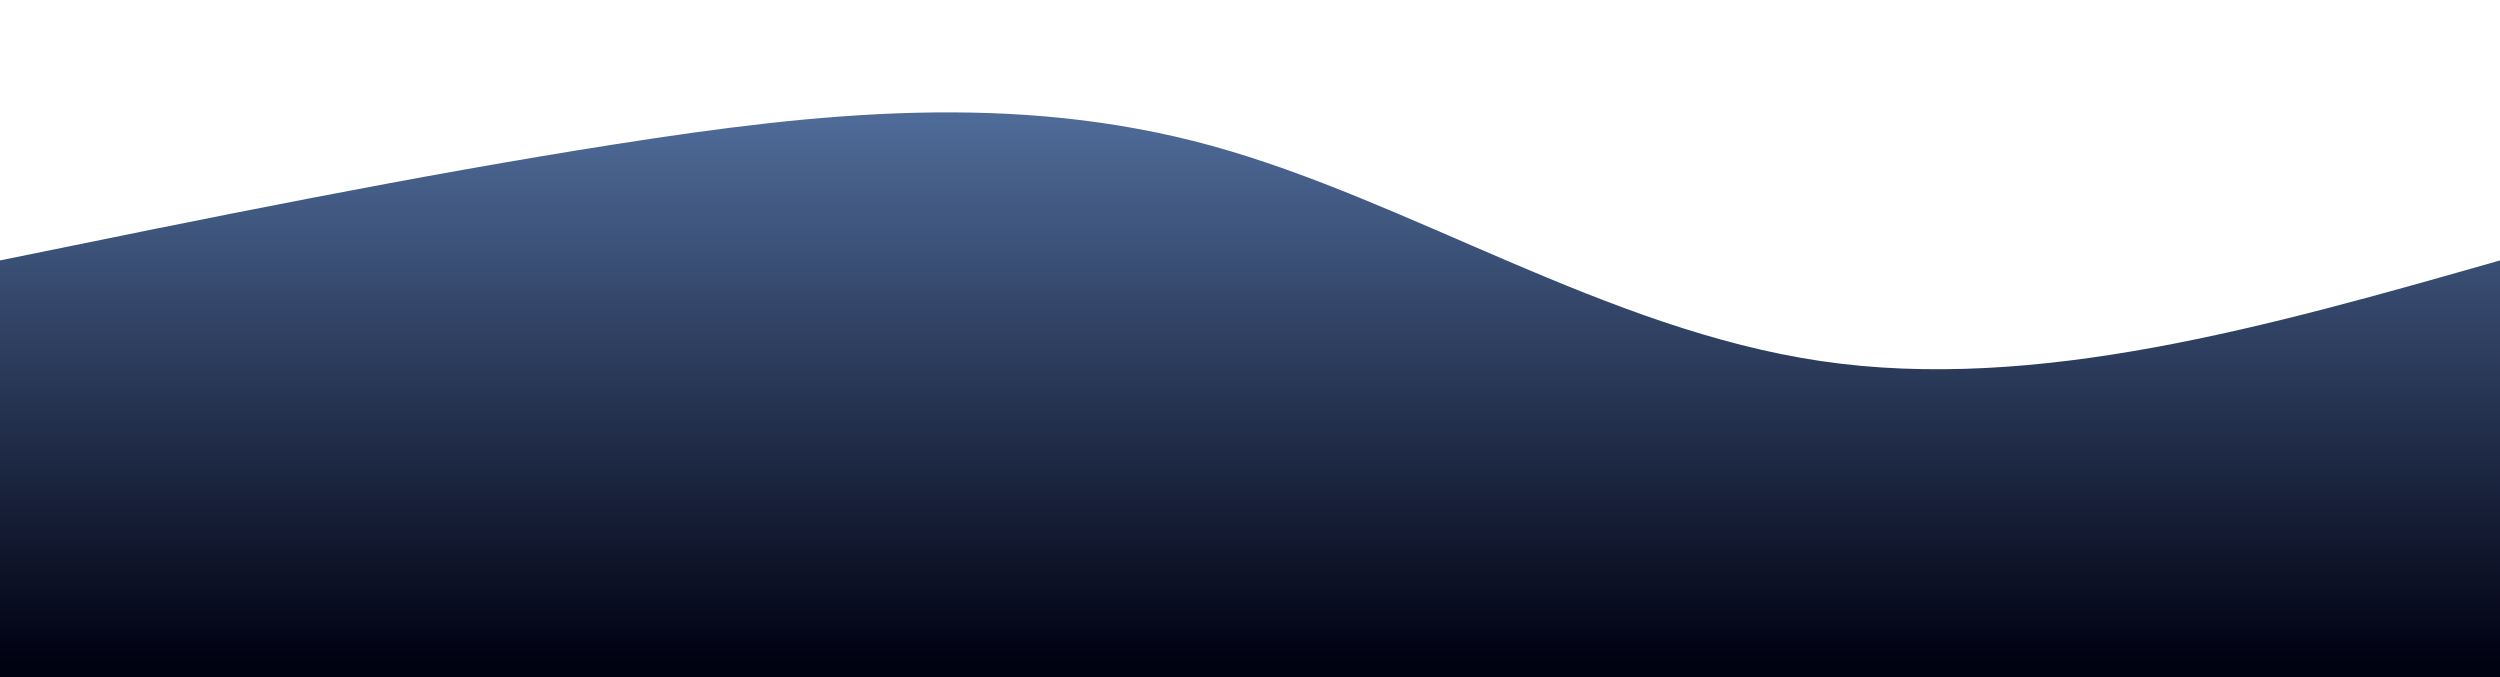 <svg width="100%" height="100%" id="svg" viewBox="0 0 1440 390" xmlns="http://www.w3.org/2000/svg" class="transition duration-300 ease-in-out delay-150"><defs><linearGradient id="gradient" x1="50%" y1="100%" x2="50%" y2="0%"><stop offset="5%" stop-color="#000111"></stop><stop offset="95%" stop-color="#4e6a97"></stop></linearGradient></defs><path d="M 0,400 L 0,150 C 119.357,125.607 238.714,101.214 355,83 C 471.286,64.786 584.5,52.75 698,84 C 811.5,115.25 925.286,189.786 1049,208 C 1172.714,226.214 1306.357,188.107 1440,150 L 1440,400 L 0,400 Z" stroke="none" stroke-width="0" fill="url(#gradient)" fill-opacity="1" class="transition-all duration-300 ease-in-out delay-150 path-0"></path></svg>